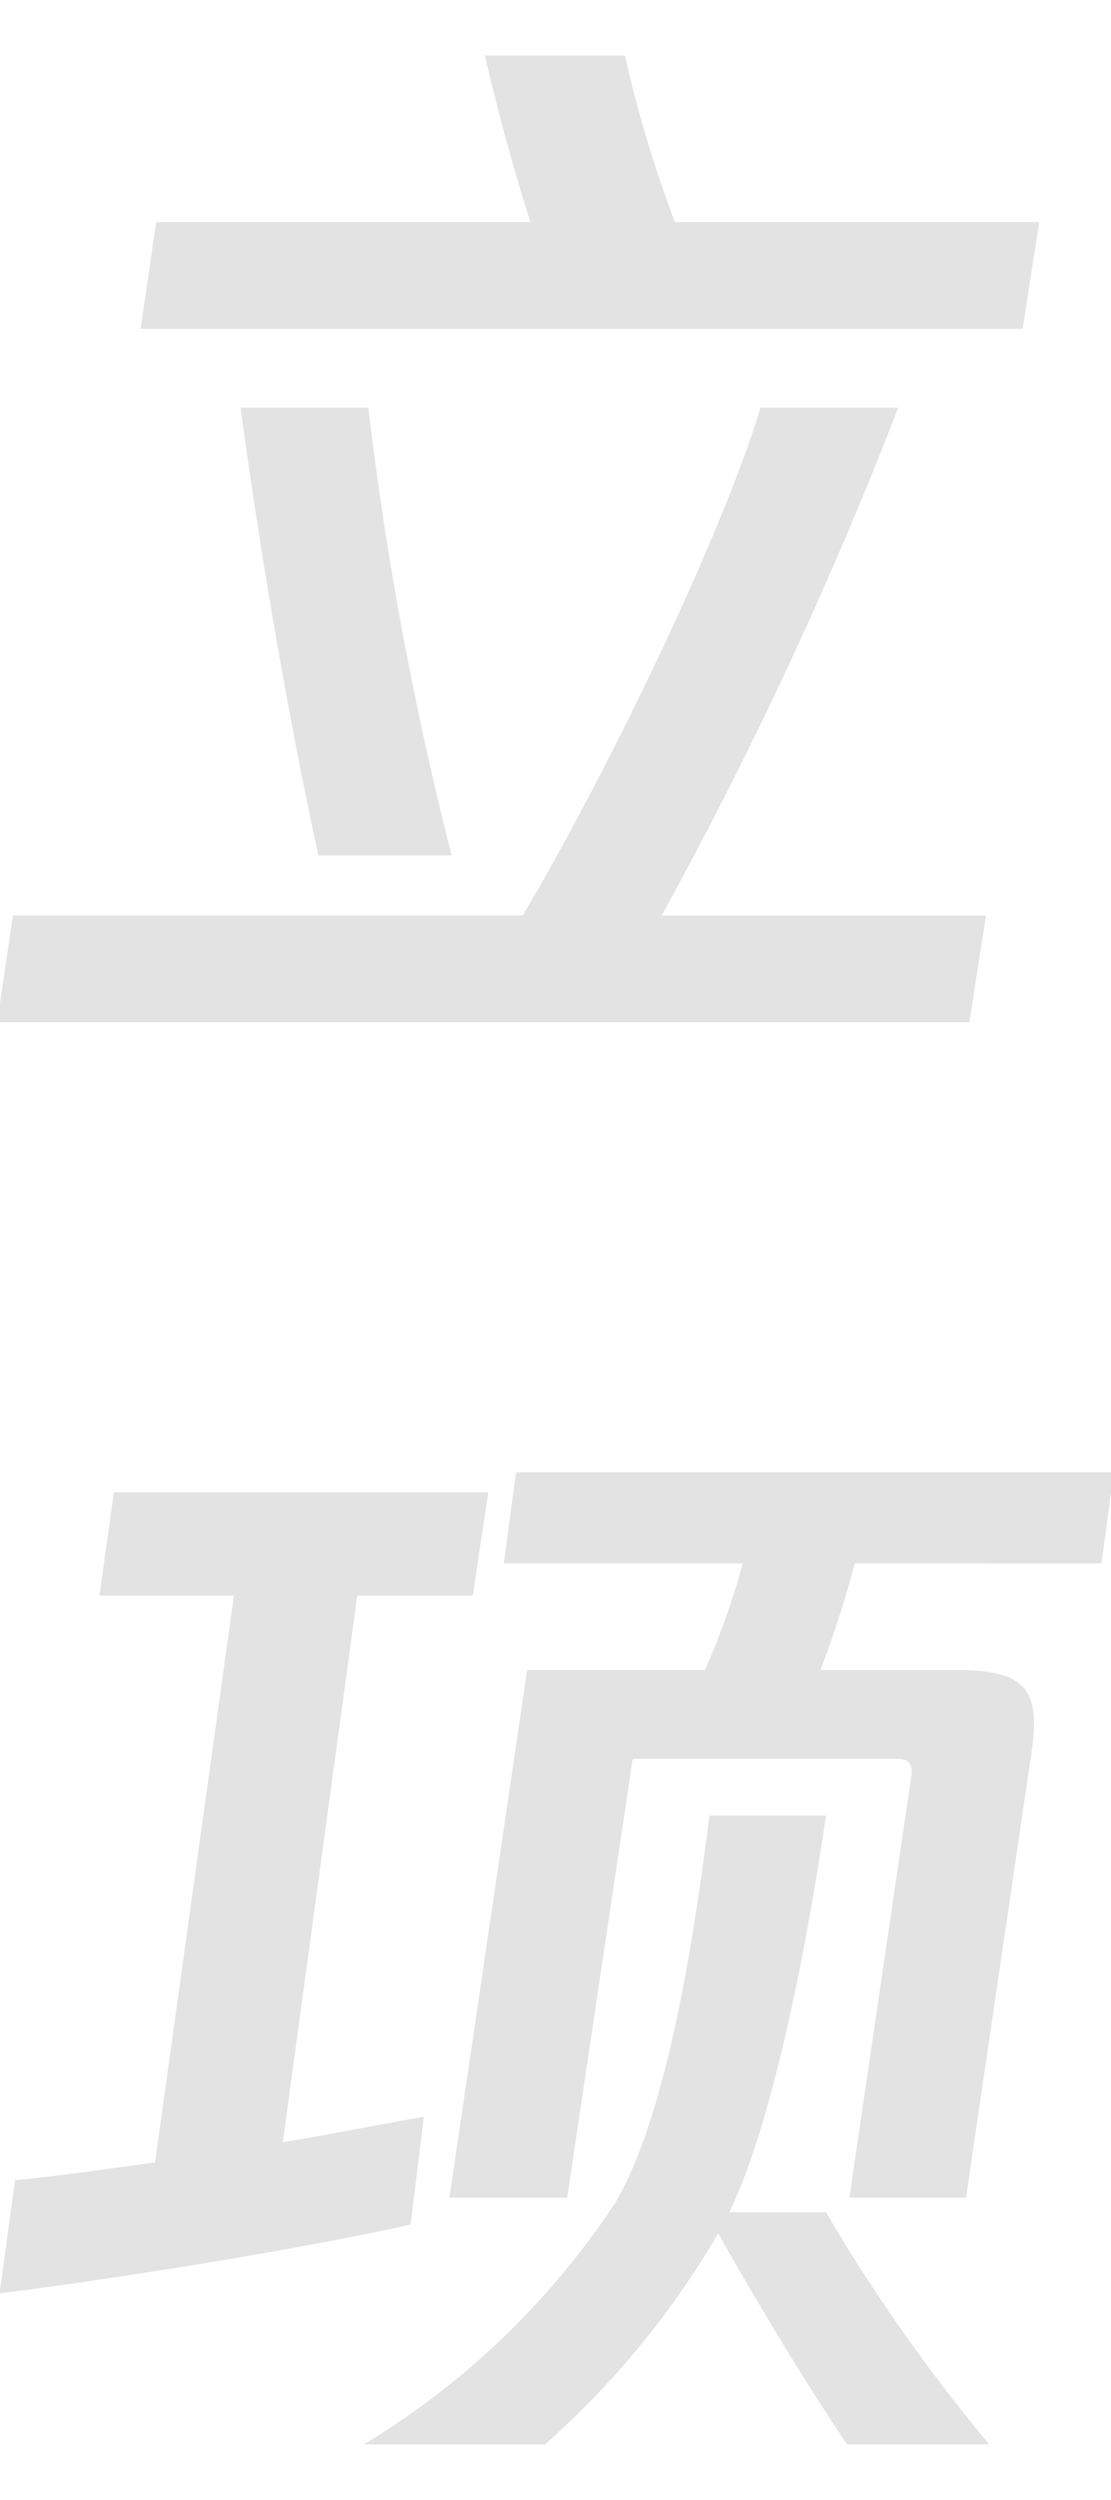<svg xmlns="http://www.w3.org/2000/svg" width="40" height="90" viewBox="0 0 40 90">
  <title>lixiang</title>
  <g>
    <path d="M24.3,8a45.219,45.219,0,0,1-1.8-6H17.46c.44,1.92,1,4,1.64,6H5.622l-.56,3.839H36.817L37.417,8Zm8.039,6.679H27.379c-1.32,4.4-5.319,12.8-8.558,18.277H.463L-.1,36.8H34.9l.6-3.839H23.819A149.871,149.871,0,0,0,32.338,14.681Zm-19.077,0h-4.6c.68,5.039,1.64,10.758,2.8,16.117h4.8A124.617,124.617,0,0,1,13.261,14.681Z" style="fill: #e3e3e3"/>
    <path d="M39.657,56.282,40.1,53H18.58l-.44,3.279h8.6a25.733,25.733,0,0,1-1.36,3.839h-6.4l-2.8,19H20.42l2.36-15.8H32.3c.4,0,.56.16.52.56l-2.24,15.237h4.2l2.36-16.037c.32-2.24-.2-2.919-2.56-2.959H29.538a38.809,38.809,0,0,0,1.24-3.839ZM15.261,76.2c-1.36.24-3.159.6-5.079.92l2.68-19.677h4.159l.56-3.719H4.1l-.52,3.719H8.422l-2.839,20.4c-1.96.28-3.719.52-5.039.64l-.56,4.079c4.159-.52,11.118-1.64,14.8-2.48Zm11,3.439c1.52-3.159,2.72-9.158,3.479-14.278h-4.2c-.56,4.519-1.56,10.878-3.4,13.958A28.5,28.5,0,0,1,13.1,88H19.62a31.1,31.1,0,0,0,6.239-7.6c1.44,2.56,3.159,5.4,4.639,7.6h5.119a62.277,62.277,0,0,1-5.879-8.359Z" style="fill: #e3e3e3"/>
  </g>
</svg>
